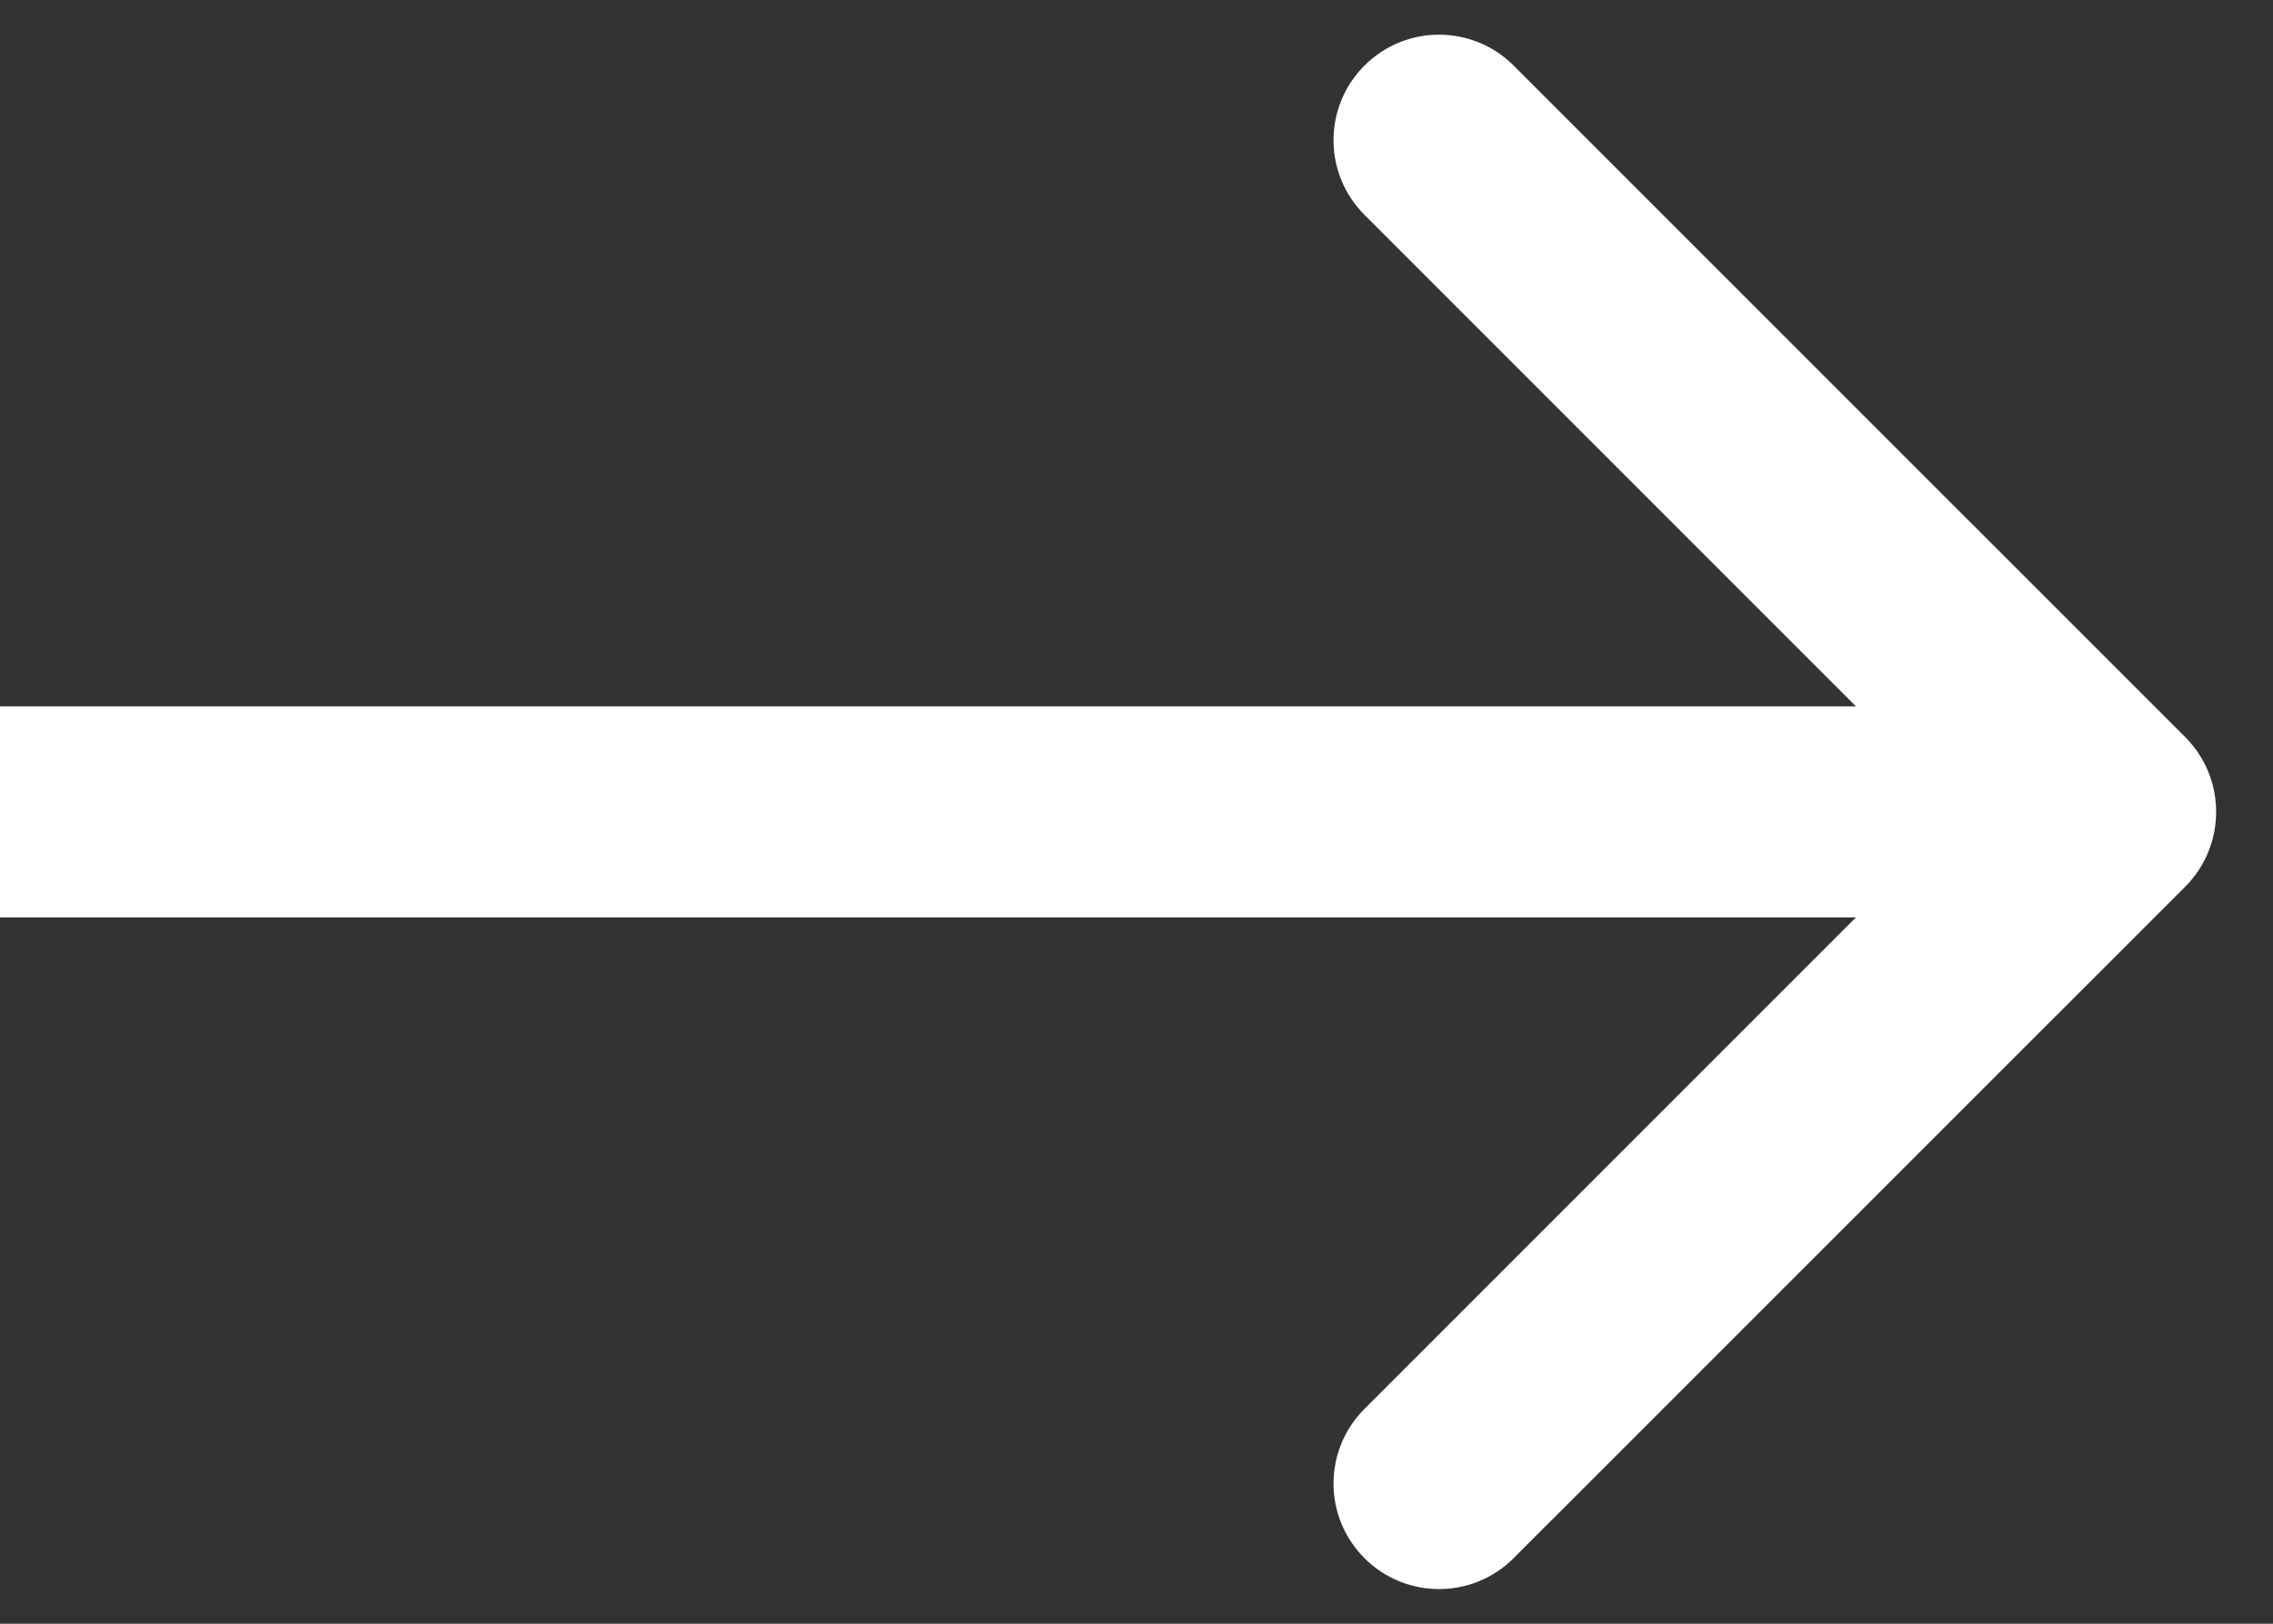 <svg width="14" height="10" viewBox="0 0 14 10" fill="none" xmlns="http://www.w3.org/2000/svg">
<rect x="0" y="0" width="14" height="10" fill="#333333" stroke="none"/>
<path d="M13.46 5.46C13.713 5.206 13.713 4.794 13.46 4.54L9.323 0.404C9.069 0.15 8.658 0.15 8.404 0.404C8.15 0.658 8.15 1.069 8.404 1.323L12.081 5L8.404 8.677C8.15 8.931 8.15 9.342 8.404 9.596C8.658 9.85 9.069 9.85 9.323 9.596L13.46 5.46ZM0 5.65H13V4.35H0V5.65Z" fill="white"/>
</svg>
